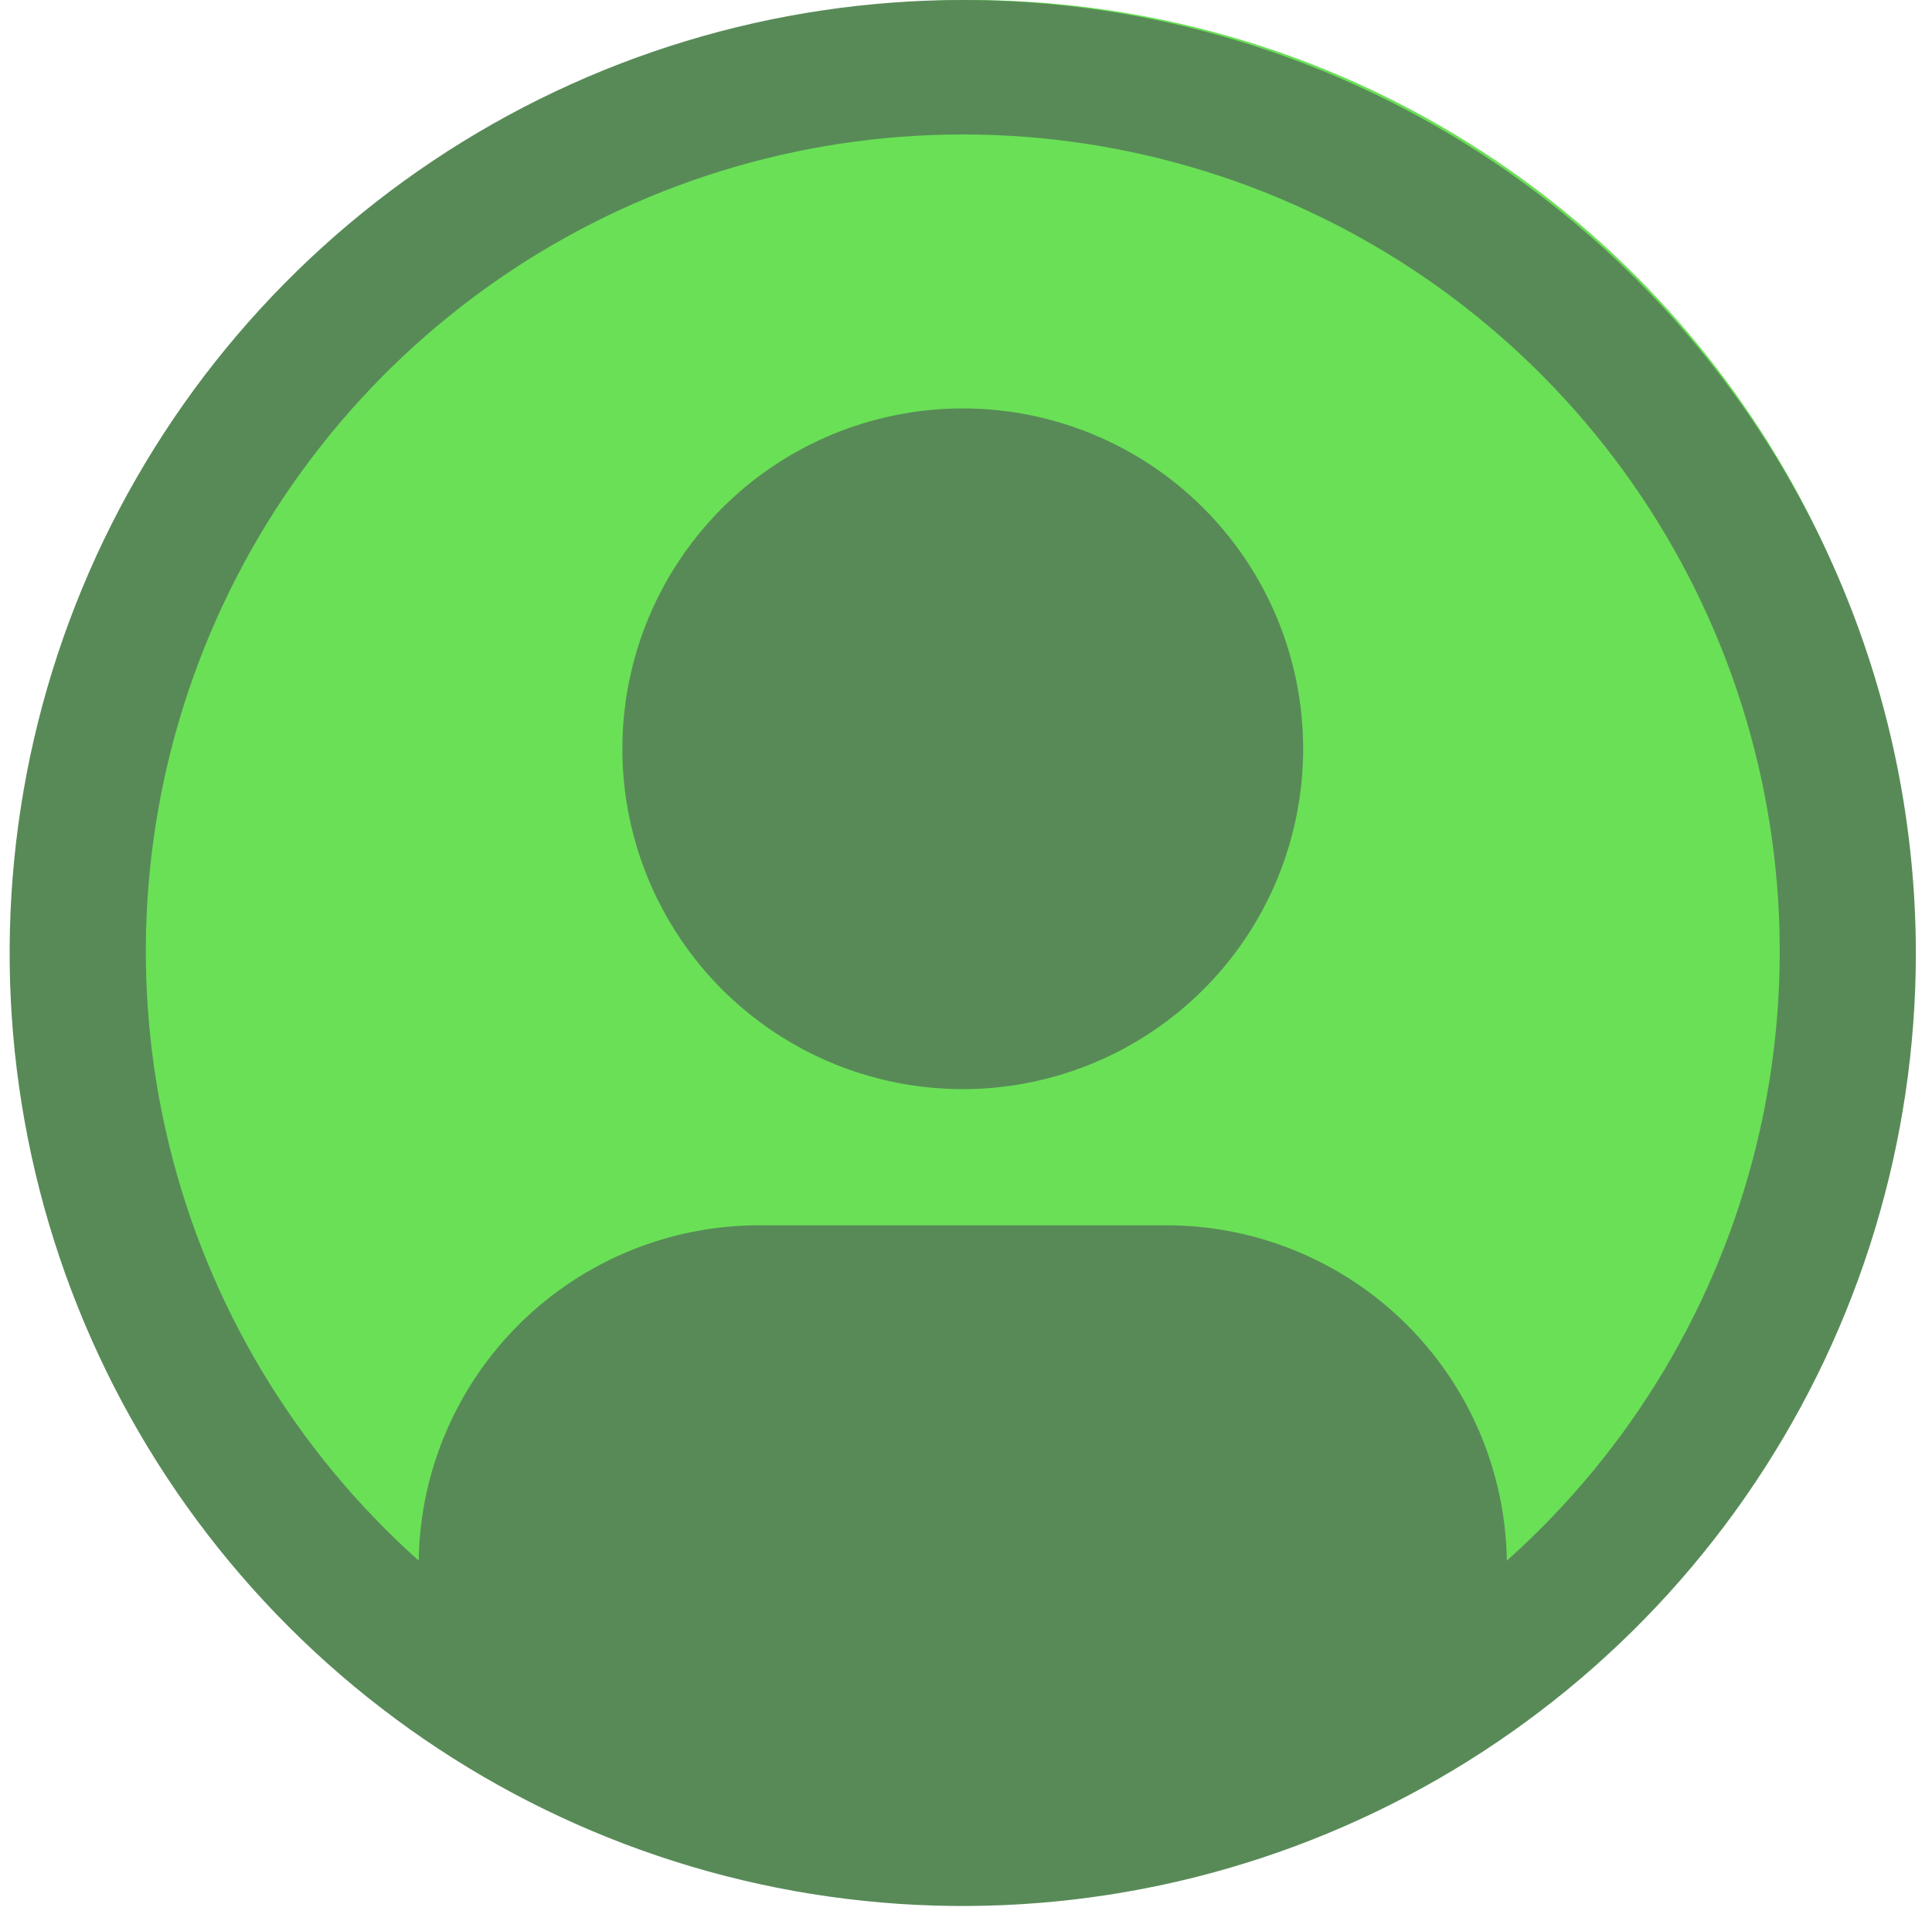 <svg width="110" height="109" viewBox="0 0 110 109" fill="none" xmlns="http://www.w3.org/2000/svg">
<circle cx="55.238" cy="53.561" r="53.561" fill="#6AE056"/>
<path d="M54.815 23.257C50.982 23.257 47.235 24.394 44.048 26.523C40.861 28.653 38.377 31.68 36.91 35.221C35.443 38.762 35.059 42.659 35.807 46.419C36.555 50.178 38.401 53.632 41.111 56.342C43.822 59.053 47.275 60.898 51.034 61.646C54.794 62.394 58.691 62.01 62.232 60.543C65.773 59.076 68.8 56.592 70.93 53.405C73.059 50.218 74.196 46.471 74.196 42.638C74.196 37.498 72.154 32.568 68.52 28.933C64.885 25.299 59.956 23.257 54.815 23.257Z" fill="#588A58"/>
<path d="M54.815 0C44.082 0 33.59 3.183 24.666 9.146C15.742 15.108 8.787 23.584 4.68 33.499C0.572 43.415 -0.502 54.326 1.592 64.853C3.685 75.38 8.854 85.049 16.443 92.638C24.032 100.227 33.702 105.396 44.228 107.49C54.755 109.583 65.666 108.509 75.582 104.402C85.498 100.294 93.973 93.339 99.936 84.415C105.899 75.491 109.081 64.999 109.081 54.266C109.065 39.879 103.342 26.086 93.169 15.912C82.996 5.739 69.202 0.016 54.815 0ZM85.793 88.865C85.716 83.781 83.644 78.93 80.025 75.359C76.406 71.787 71.528 69.78 66.444 69.771H43.187C38.102 69.78 33.224 71.787 29.605 75.359C25.985 78.93 23.914 83.781 23.837 88.865C16.808 82.588 11.851 74.325 9.622 65.168C7.394 56.012 7.999 46.395 11.358 37.59C14.717 28.786 20.671 21.209 28.431 15.863C36.192 10.518 45.393 7.656 54.817 7.656C64.24 7.656 73.442 10.518 81.202 15.863C88.963 21.209 94.917 28.786 98.276 37.59C101.635 46.395 102.24 56.012 100.012 65.168C97.783 74.325 92.826 82.588 85.797 88.865H85.793Z" fill="#588A58"/>
</svg>
